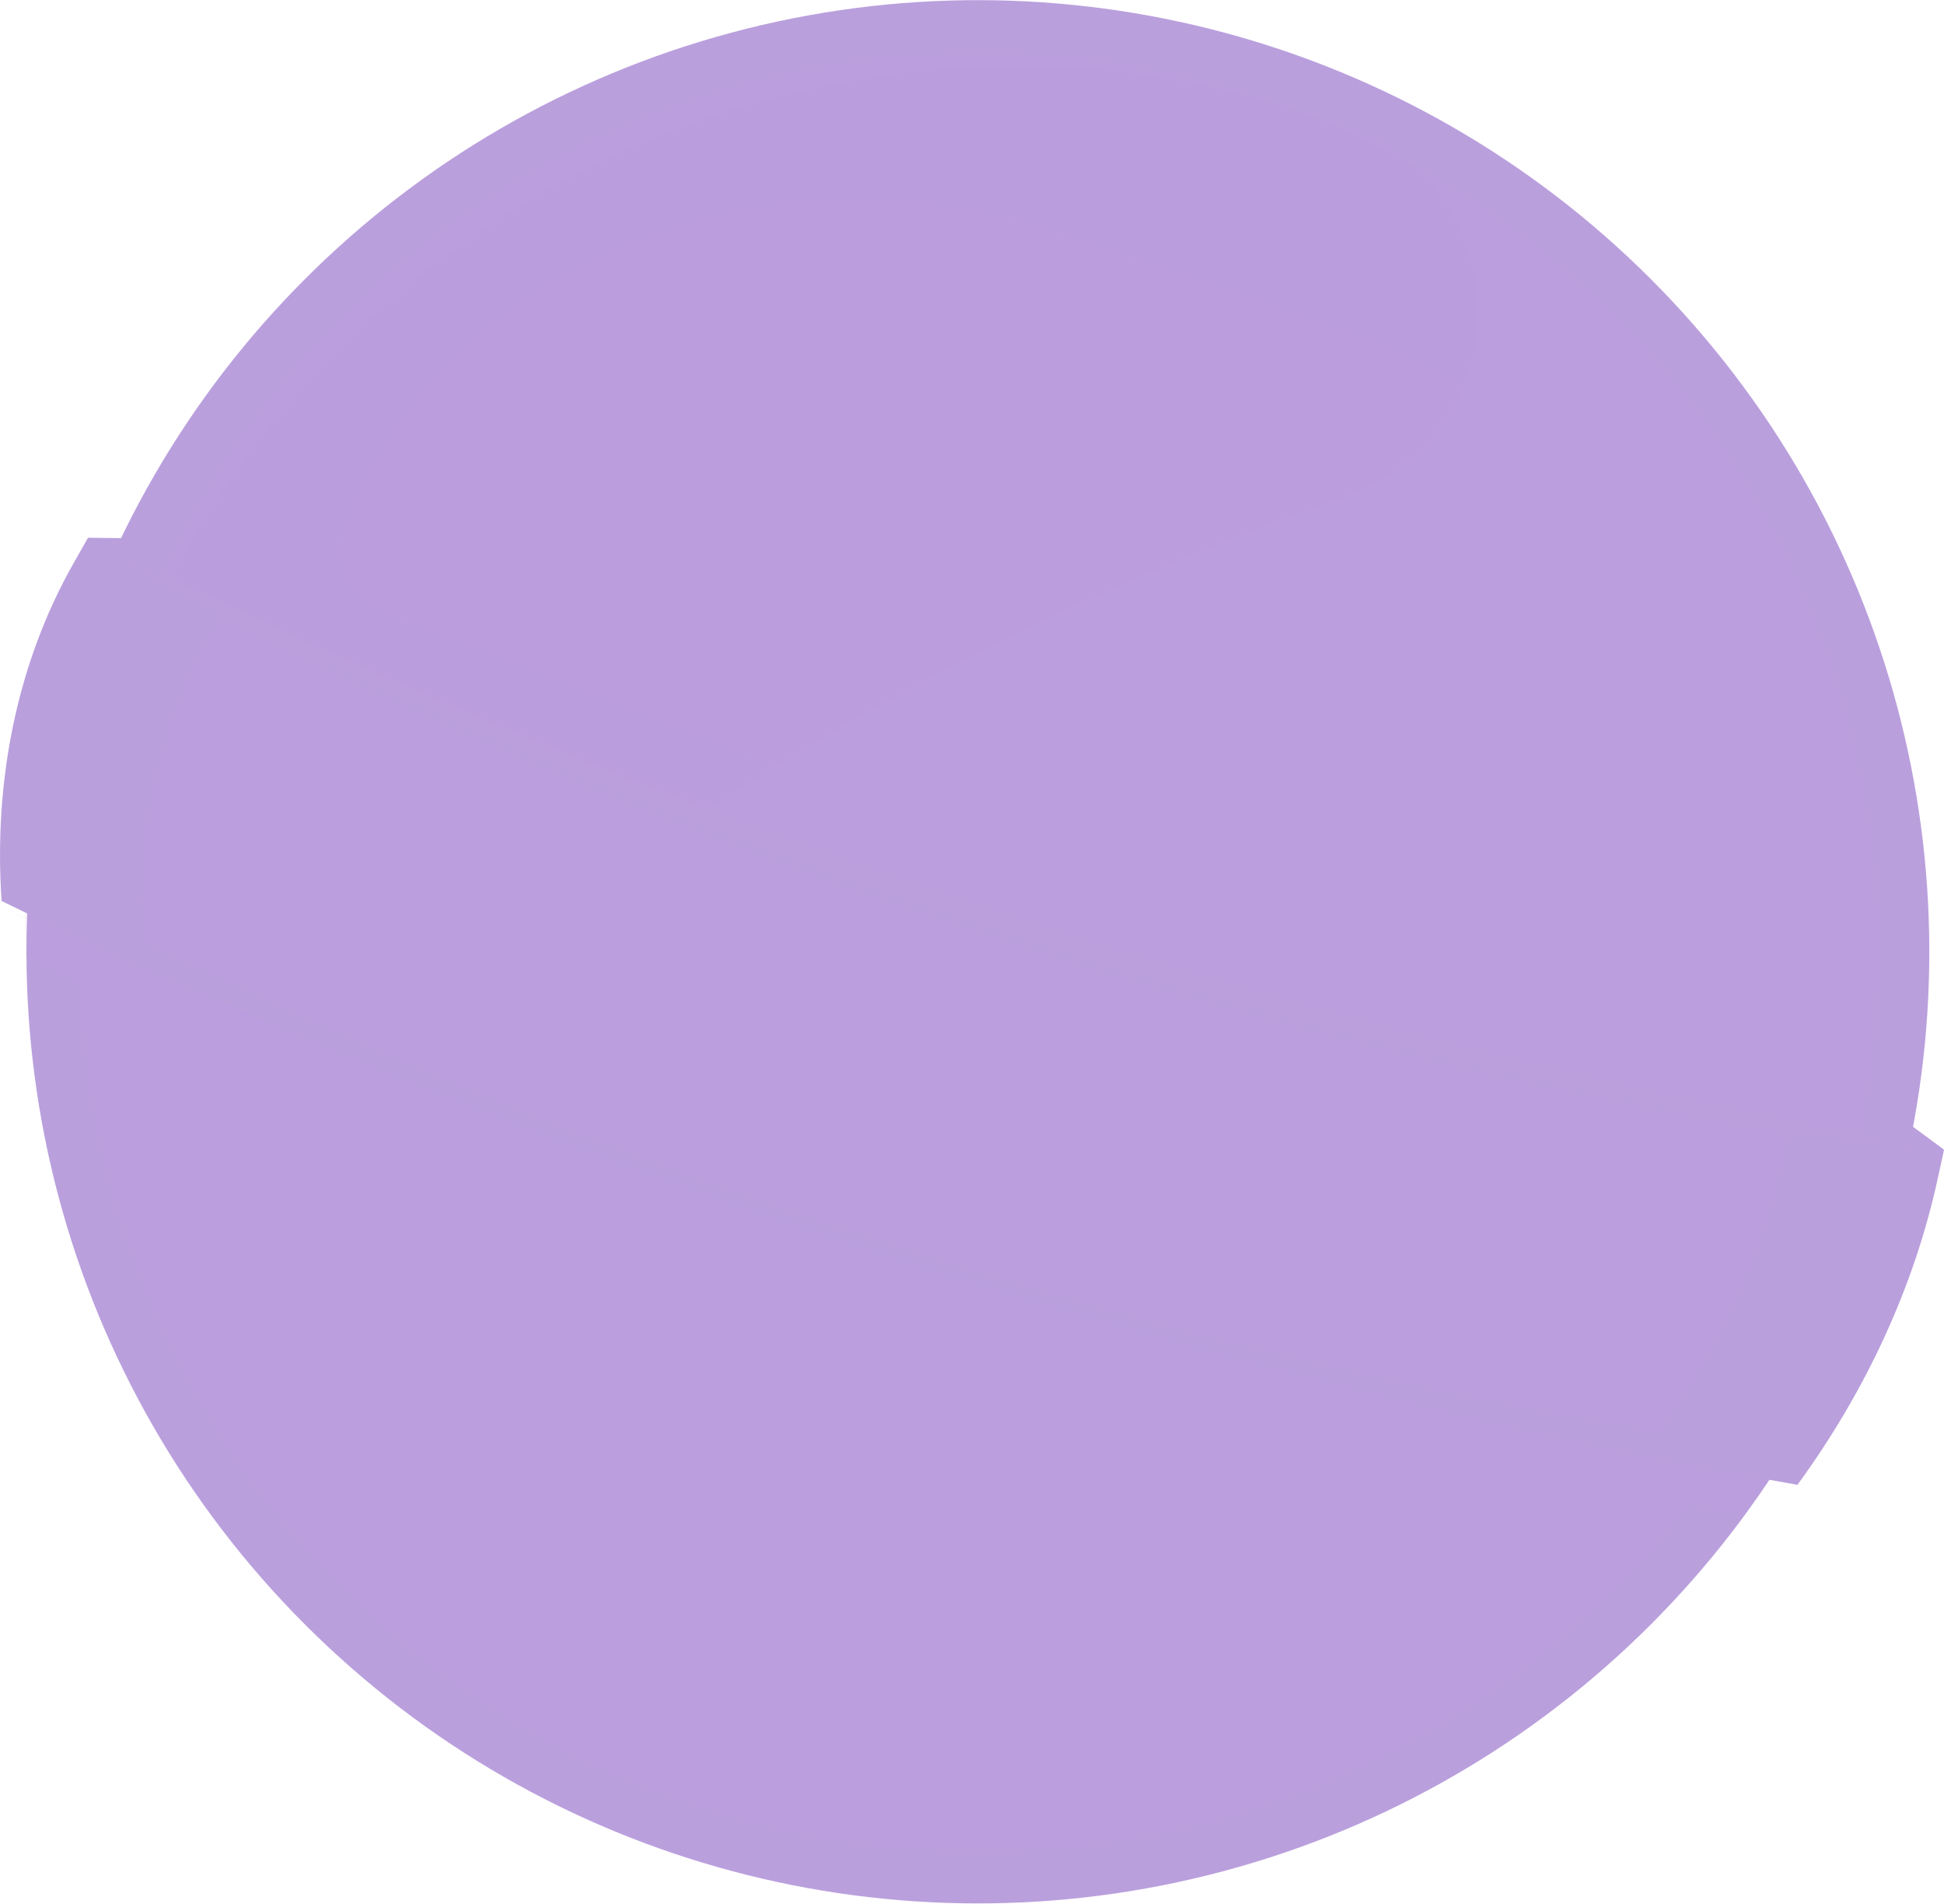 <?xml version="1.0" encoding="UTF-8"?>
<svg xmlns="http://www.w3.org/2000/svg" viewBox="0 0 195.87 191.76">
  <defs>
    <style>
      .cls-1 {
        mix-blend-mode: overlay;
        opacity: .2;
      }

      .cls-1, .cls-2, .cls-3, .cls-4, .cls-5, .cls-6 {
        fill: #ba9fdd;
      }

      .cls-2 {
        opacity: .05;
      }

      .cls-2, .cls-3 {
        mix-blend-mode: multiply;
      }

      .cls-3, .cls-6 {
        opacity: .1;
      }

      .cls-7 {
        isolation: isolate;
      }

      .cls-5 {
        opacity: .3;
      }

      .cls-5, .cls-6 {
        mix-blend-mode: screen;
      }
    </style>
  </defs>
  <g class="cls-7">
    <g id="_레이어_2" data-name="레이어 2">
      <g id="_레이어_1-2" data-name="레이어 1">
        <g>
          <g>
            <g>
              <g>
                <g>
                  <g>
                    <polygon class="cls-4" points="8.87 54.17 13.88 54.23 10.04 58.38 8.87 54.17"/>
                    <polygon class="cls-4" points="191.55 112.62 195.87 115.81 188.18 118.02 191.55 112.62"/>
                  </g>
                  <g>
                    <circle class="cls-4" cx="98.53" cy="95.88" r="95.86" transform="translate(-38.94 97.75) rotate(-45)"/>
                    <path class="cls-6" d="M136.01,12.81c-.37-.14-.74-.28-1.12-.41C84.29-5.96,28.03,21.35,11.15,72.47c-.14.42-.27.84-.41,1.26-6.89,21.85,18.6,39.45,36.5,25.15,26.49-21.16,56.38-37.66,88.29-48.79,17.53-6.12,17.85-30.73.48-37.27Z"/>
                  </g>
                </g>
                <circle class="cls-1" cx="98.64" cy="95.92" r="90.65" transform="translate(-38.93 97.84) rotate(-45)"/>
                <path class="cls-5" d="M34.9,93.68h0c-9.03,26.44,4.46,55.2,29.98,63.91l22.54,7.69c25.51,8.71,53.77-5.8,62.8-32.25h0c.99-2.91-.48-6.05-3.29-7.01l-34.82-13.89c-11.4-4.55-23.02-8.51-34.82-11.87l-35.51-10.12c-2.81-.96-5.89.62-6.89,3.54Z"/>
              </g>
              <g>
                <path class="cls-3" d="M175.63,152.54c-60.29-10.22-118.48-29.11-173-56.11h0c-.64-12.27,1.93-24.1,7.42-33.96.48-.86.95-1.71,1.43-2.57,56.24,28.45,116.42,48.27,178.79,58.83-.22.97-.43,1.93-.65,2.9-2.4,10.78-7.18,21.31-14,30.91h0Z"/>
                <g>
                  <path class="cls-4" d="M181.1,149.57C118.18,138.46,57.32,118.66.16,90.76H.16c-.84-12.34,1.67-24.19,7.25-34.02.48-.85.97-1.71,1.45-2.56,58.96,29.38,121.9,50.14,187.01,61.64-.21.97-.42,1.94-.63,2.9-2.35,10.8-7.18,21.32-14.14,30.86h0Z"/>
                  <path class="cls-6" d="M167.25,144.28c-53.33-8.97-104.78-25.66-152.97-49.59h0c-.54-10.93,1.76-21.47,6.64-30.27.42-.76.85-1.53,1.27-2.29,49.7,25.22,102.91,42.73,158.09,52-.19.86-.39,1.72-.58,2.58-2.15,9.61-6.4,19-12.46,27.56h0Z"/>
                </g>
              </g>
            </g>
            <path class="cls-5" d="M34.63,54.04h0c9.32-27.19,42.28-40.75,73.24-30.13l27.36,9.38c30.96,10.62,48.66,41.55,39.34,68.74h0c-1.03,2.99-4.62,4.47-8.03,3.3l-43.63-12.89c-14.28-4.22-28.38-9.06-42.24-14.5l-41.72-16.37c-3.41-1.17-5.34-4.54-4.31-7.54Z"/>
          </g>
          <path class="cls-5" d="M8.7,54.65c59.58,27.75,122.62,48.48,187.01,61.64-65.08-9.69-128.92-30.72-187.01-61.64h0Z"/>
          <path class="cls-2" d="M180.94,150.06C118.06,140.73,56.33,120.71,0,91.24c57.8,26.27,118.74,46.06,180.94,58.82h0Z"/>
        </g>
      </g>
    </g>
  </g>
</svg>
